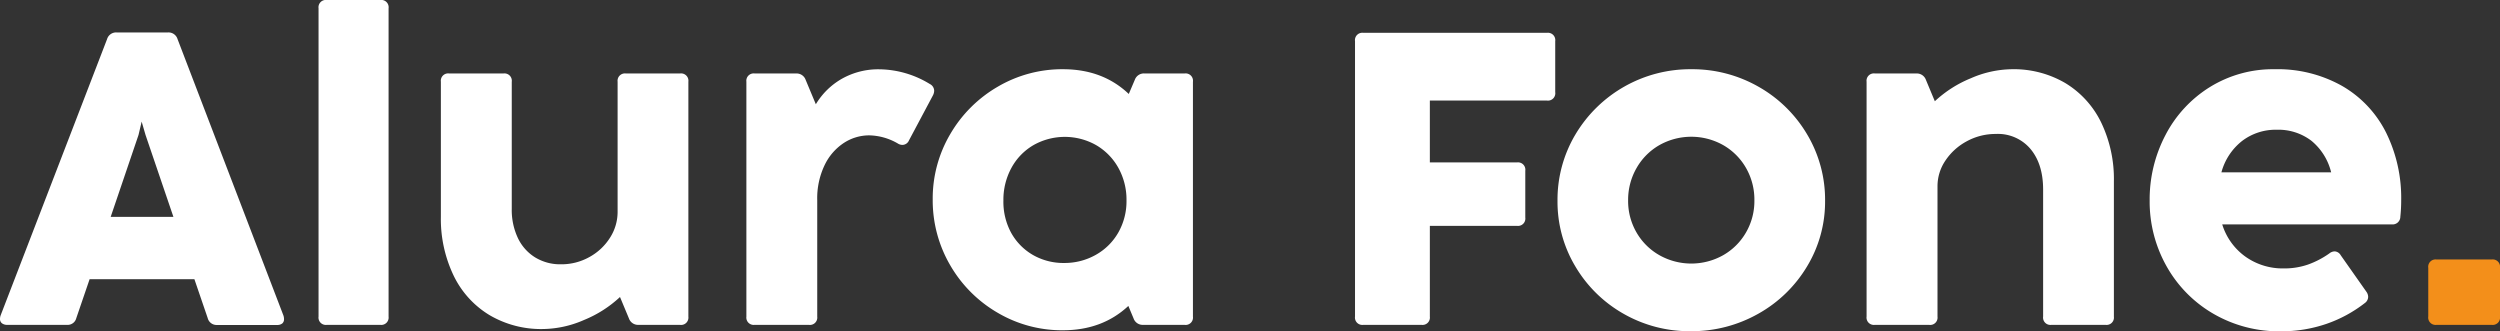 <svg xmlns="http://www.w3.org/2000/svg" viewBox="0 0 646.45 85.64"><rect x="0" y="0" width="646.45" height="85.64" fill="#333333" stroke="none"/><defs><style>.cls-1{fill:#fff;}.cls-2{fill:#f38f1a;}</style></defs><g id="Camada_2" data-name="Camada 2"><g id="Camada_1-2" data-name="Camada 1"><path class="cls-1" d="M73.44,82.47A1.42,1.42,0,0,1,73,83.63a2.05,2.05,0,0,1-1.35.4H56.13a2.36,2.36,0,0,1-2.42-1.77L50.27,72.2H23.17L19.73,82.26A2.3,2.3,0,0,1,17.31,84H1.88a2.15,2.15,0,0,1-1.37-.4A1.39,1.39,0,0,1,0,82.47a2.82,2.82,0,0,1,.16-.91L27.69,10.11a2.43,2.43,0,0,1,2.47-1.72H43.44a2.43,2.43,0,0,1,2.47,1.72L73.28,81.56A2.82,2.82,0,0,1,73.44,82.47ZM44.84,56.08,37.63,34.89l-1-3.44-.81,3.44-7.2,21.19Z"/><path class="cls-1" d="M98.33,84H84.52a1.9,1.9,0,0,1-2.15-2.15V2.15A1.9,1.9,0,0,1,84.52,0H98.33a1.9,1.9,0,0,1,2.15,2.15V81.88A1.9,1.9,0,0,1,98.33,84Z"/><path class="cls-1" d="M161.83,19h14A1.9,1.9,0,0,1,178,21.13V81.88A1.9,1.9,0,0,1,175.81,84h-10.7a2.49,2.49,0,0,1-2.48-1.66l-2.31-5.54a30.43,30.43,0,0,1-9.3,5.94,27.18,27.18,0,0,1-10.59,2.34,26.24,26.24,0,0,1-13.87-3.61,24.18,24.18,0,0,1-9.25-10.18A33.85,33.85,0,0,1,114,56.08V21.13A1.9,1.9,0,0,1,116.18,19h14a1.9,1.9,0,0,1,2.15,2.15V54a17,17,0,0,0,1.59,7.56,11.86,11.86,0,0,0,4.46,5,12.43,12.43,0,0,0,6.69,1.78,14.76,14.76,0,0,0,7.4-1.91,14.54,14.54,0,0,0,5.29-5,12.34,12.34,0,0,0,1.94-6.61V21.13A1.9,1.9,0,0,1,161.83,19Z"/><path class="cls-1" d="M240.43,21.72a2,2,0,0,1,1.13,1.72,2.74,2.74,0,0,1-.33,1.24l-6.18,11.61a1.89,1.89,0,0,1-1.67,1.18,2.26,2.26,0,0,1-1.23-.37A15.22,15.22,0,0,0,224.73,35a12,12,0,0,0-6.48,1.93,14.11,14.11,0,0,0-5,5.73,19.8,19.8,0,0,0-1.93,9.11V81.88A1.9,1.9,0,0,1,209.14,84h-14A1.9,1.9,0,0,1,193,81.88V21.13A1.9,1.9,0,0,1,195.16,19h10.7a2.48,2.48,0,0,1,2.47,1.66l2.63,6.3a18.55,18.55,0,0,1,6.78-6.62,19.12,19.12,0,0,1,9.62-2.42A25.47,25.47,0,0,1,240.43,21.72Z"/><path class="cls-1" d="M296,19h10.32a1.9,1.9,0,0,1,2.15,2.15V81.88A1.9,1.9,0,0,1,306.29,84h-10.7a2.48,2.48,0,0,1-2.47-1.66l-1.35-3.23q-6.72,6.28-16.88,6.29A32.82,32.82,0,0,1,258,80.89,33.66,33.66,0,0,1,245.7,68.58a33.3,33.3,0,0,1-4.52-17,32.79,32.79,0,0,1,4.54-16.91A33.83,33.83,0,0,1,258,22.42a32.92,32.92,0,0,1,16.88-4.52q10.28,0,17,6.4l1.56-3.66A2.49,2.49,0,0,1,296,19ZM283.36,65.89a15.23,15.23,0,0,0,5.81-5.76,16.35,16.35,0,0,0,2.12-8.3,16.92,16.92,0,0,0-2.1-8.42,15.46,15.46,0,0,0-5.75-5.88,16.45,16.45,0,0,0-16.21,0,15.16,15.16,0,0,0-5.7,5.89,17.21,17.21,0,0,0-2.07,8.44,16.8,16.8,0,0,0,2,8.33,15,15,0,0,0,5.62,5.73A15.87,15.87,0,0,0,275.21,68,16.35,16.35,0,0,0,283.36,65.89Z"/><path class="cls-1" d="M367.58,84H352.53a1.9,1.9,0,0,1-2.15-2.15V10.64a1.9,1.9,0,0,1,2.15-2.15H400a1.9,1.9,0,0,1,2.15,2.15V23.82A1.9,1.9,0,0,1,400,26H369.73V42h22.53a1.9,1.9,0,0,1,2.15,2.15v12.1a1.9,1.9,0,0,1-2.15,2.15H369.73V81.88A1.9,1.9,0,0,1,367.58,84Z"/><path class="cls-1" d="M419.81,81.13a33.8,33.8,0,0,1-12.47-12.26,32.52,32.52,0,0,1-4.6-16.93,33,33,0,0,1,4.62-17.15A34.56,34.56,0,0,1,437.31,17.9a34.5,34.5,0,0,1,17.45,4.55,34,34,0,0,1,12.55,12.34,33,33,0,0,1,4.62,17.15,32.29,32.29,0,0,1-4.65,16.93,34,34,0,0,1-12.63,12.26,34.94,34.94,0,0,1-17.5,4.51A34.24,34.24,0,0,1,419.81,81.13ZM445.56,66a15.86,15.86,0,0,0,5.92-5.89,16.17,16.17,0,0,0,2.17-8.3,16.47,16.47,0,0,0-2.17-8.39,15.84,15.84,0,0,0-5.92-5.91,16.81,16.81,0,0,0-16.45,0,15.81,15.81,0,0,0-5.91,5.91A16.48,16.48,0,0,0,421,51.83a16.18,16.18,0,0,0,2.18,8.3A15.83,15.83,0,0,0,429.11,66a16.81,16.81,0,0,0,16.45,0Z"/><path class="cls-1" d="M534.08,21.5a24.26,24.26,0,0,1,9.25,10.19,33.76,33.76,0,0,1,3.28,15.25V81.88A1.9,1.9,0,0,1,544.46,84h-14a1.9,1.9,0,0,1-2.15-2.15V49q0-6.55-3.25-10.46a11,11,0,0,0-9-3.9,15.49,15.49,0,0,0-7.53,1.91A15.3,15.3,0,0,0,503,41.59,11.77,11.77,0,0,0,501,48.17V81.88A1.9,1.9,0,0,1,498.81,84h-14a1.9,1.9,0,0,1-2.15-2.15V21.13A1.9,1.9,0,0,1,484.84,19h10.69A2.49,2.49,0,0,1,498,20.64l2.31,5.54a30.43,30.43,0,0,1,9.3-5.94,27.18,27.18,0,0,1,10.59-2.34A26.32,26.32,0,0,1,534.08,21.5Z"/><path class="cls-1" d="M572.25,81.08a32.59,32.59,0,0,1-12.07-12.32,34,34,0,0,1-4.32-16.88,35.79,35.79,0,0,1,4.11-17A31.87,31.87,0,0,1,571.45,22.5a31,31,0,0,1,16.72-4.6,33.92,33.92,0,0,1,17.52,4.36A28.77,28.77,0,0,1,617,34.3a38.09,38.09,0,0,1,3.9,17.47,39.78,39.78,0,0,1-.22,4.25,2,2,0,0,1-2.25,2H574.62a16.09,16.09,0,0,0,6.07,8.39,16.64,16.64,0,0,0,9.79,3,18.79,18.79,0,0,0,6.32-1,23.06,23.06,0,0,0,5.51-2.87,2.27,2.27,0,0,1,1.4-.54,1.93,1.93,0,0,1,1.55,1l6.62,9.41a2.36,2.36,0,0,1,.48,1.34,2,2,0,0,1-.86,1.61,34.36,34.36,0,0,1-10,5.41,35.91,35.91,0,0,1-11.8,1.9A33.79,33.79,0,0,1,572.25,81.08ZM597.68,36.4a14.05,14.05,0,0,0-8.92-2.85,14.31,14.31,0,0,0-9,2.9,15.44,15.44,0,0,0-5.35,8.12h28.38A15.19,15.19,0,0,0,597.68,36.4Z"/><path class="cls-2" d="M644.29,84H630.05a1.9,1.9,0,0,1-2.15-2.15V69.25a1.9,1.9,0,0,1,2.15-2.15h14.24a1.9,1.9,0,0,1,2.16,2.15V81.88A1.9,1.9,0,0,1,644.29,84Z"/></g></g></svg>